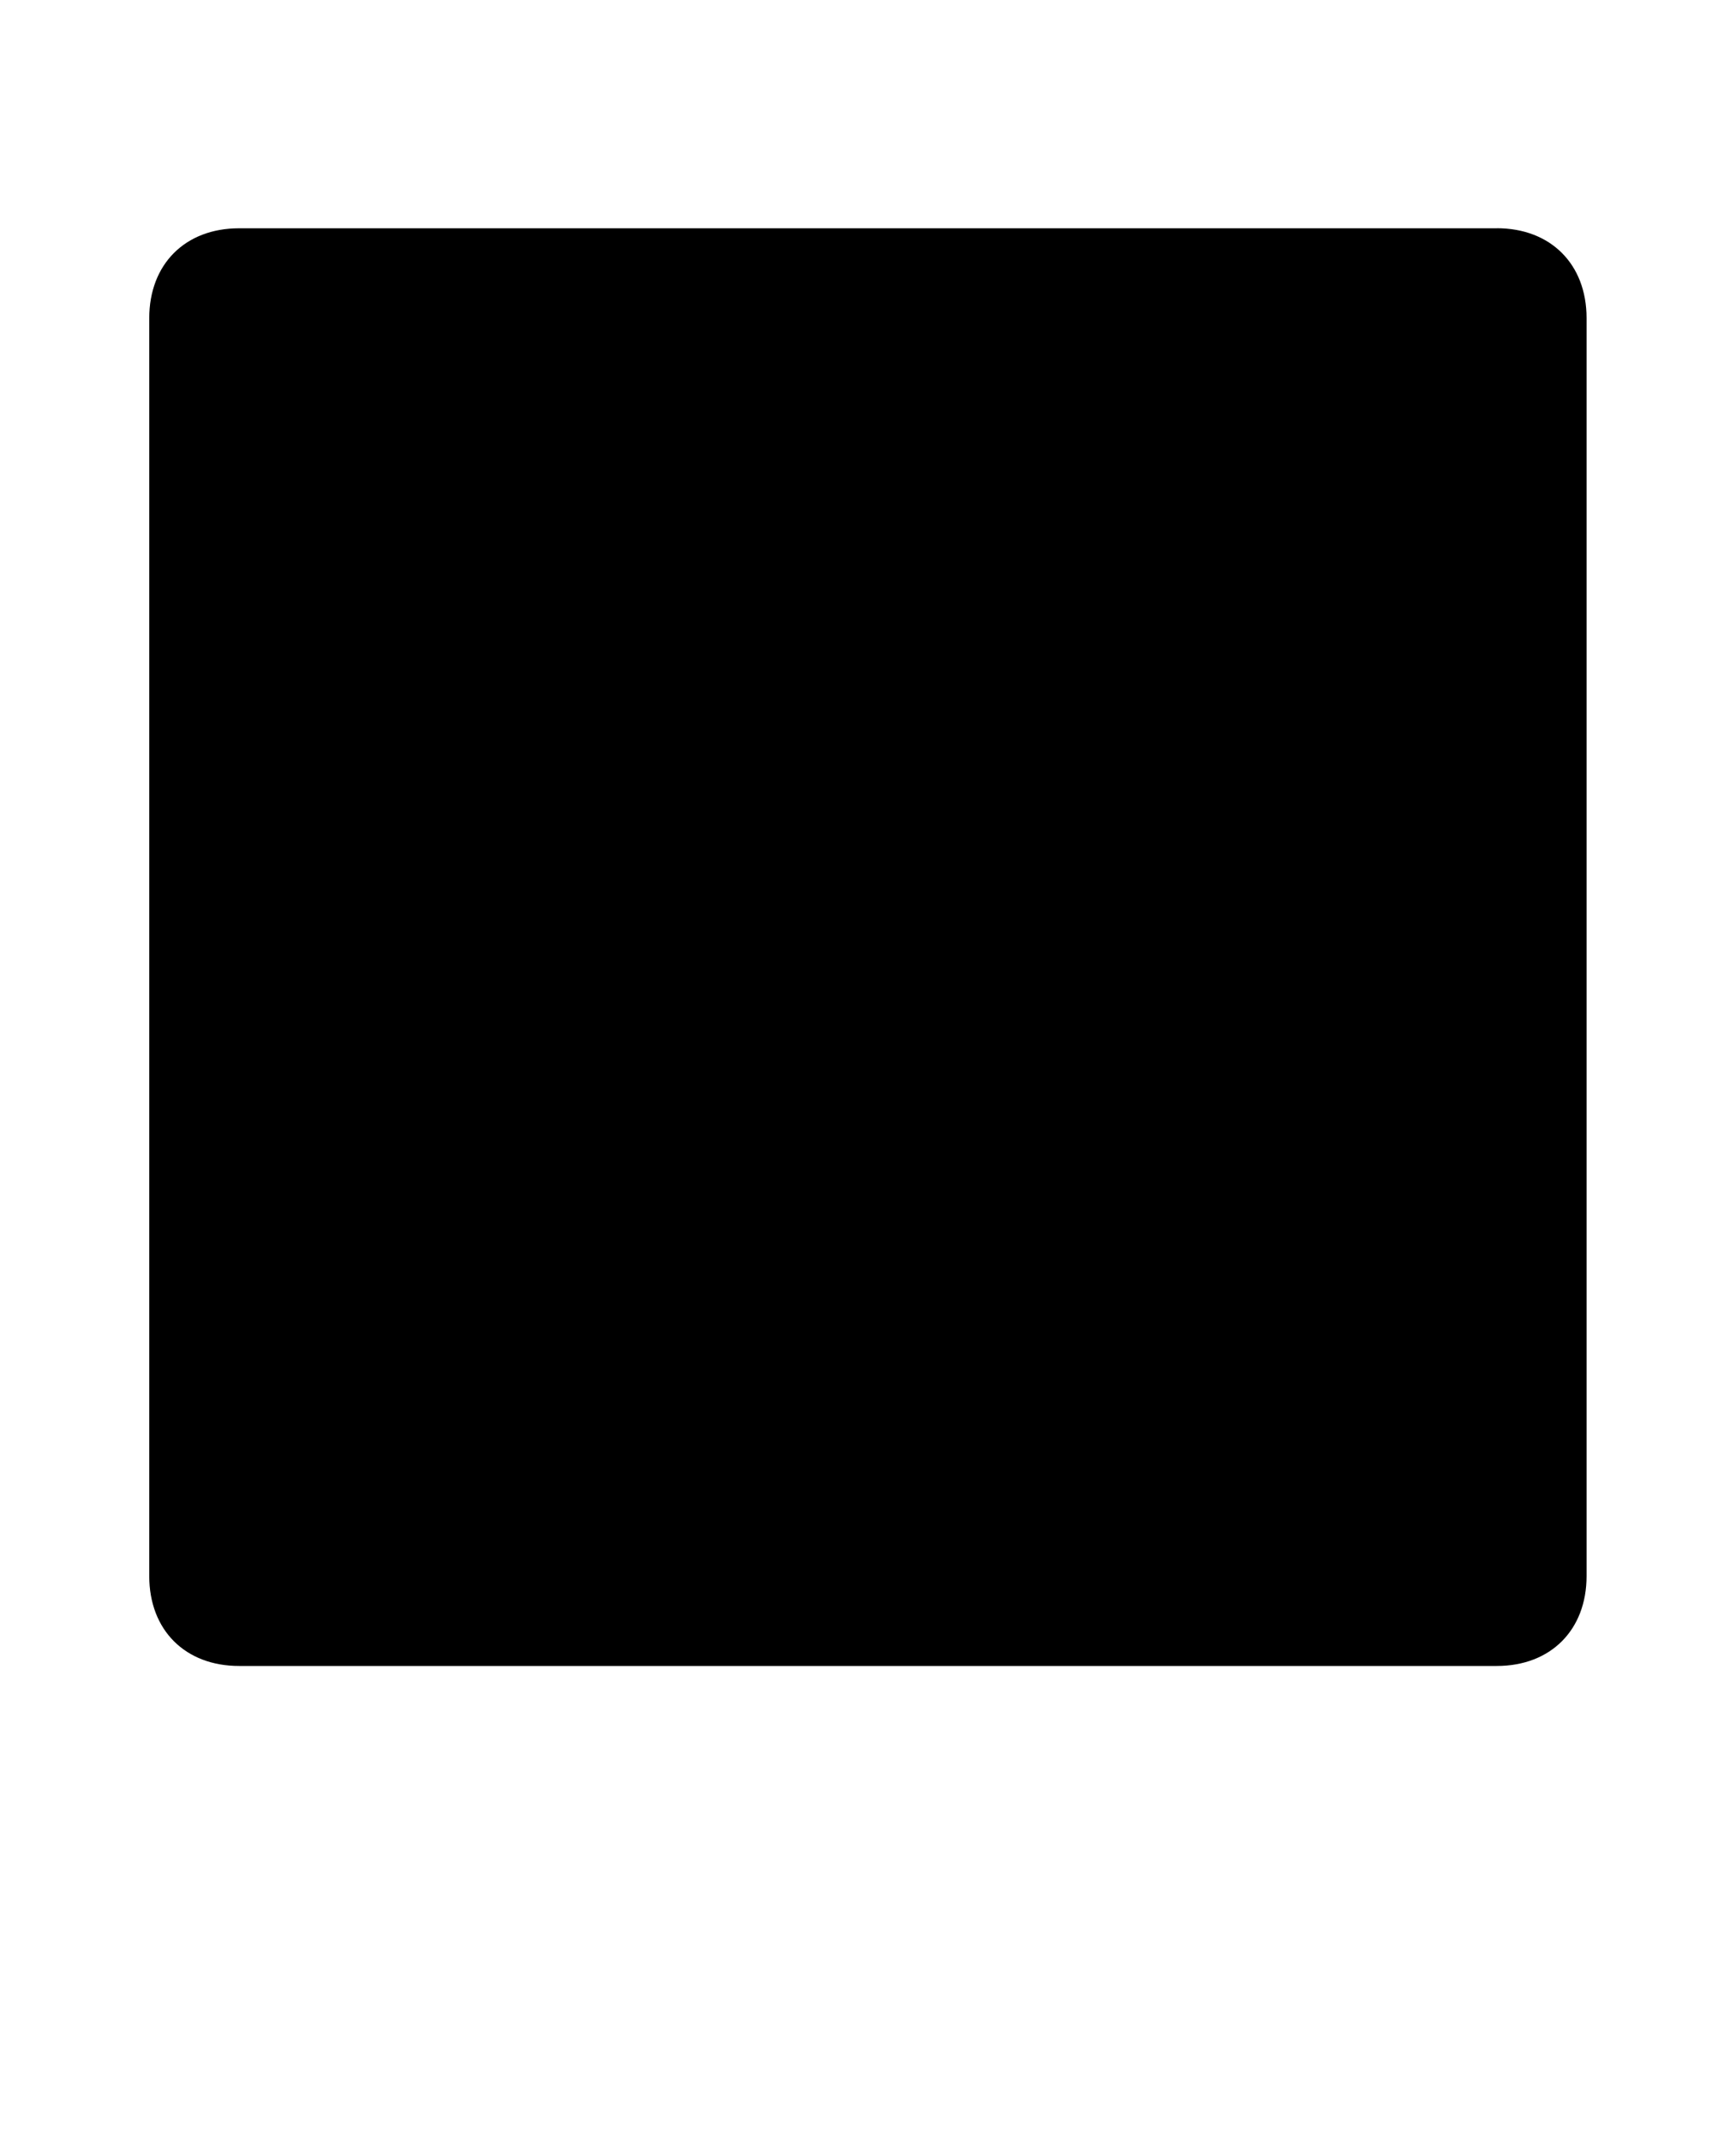 <svg xmlns="http://www.w3.org/2000/svg" version="1.1" viewBox="-5.0 -10.0 110.0 135.0">
 <path d="m89.852 4.461h-79.703c-3.422 0-5.691 2.281-5.691 5.691v79.691c0 3.422 2.281 5.691 5.691 5.691h79.691c3.422 0 5.691-2.281 5.691-5.691v-79.695c0-3.422-2.281-5.691-5.691-5.691z"/>
</svg>
